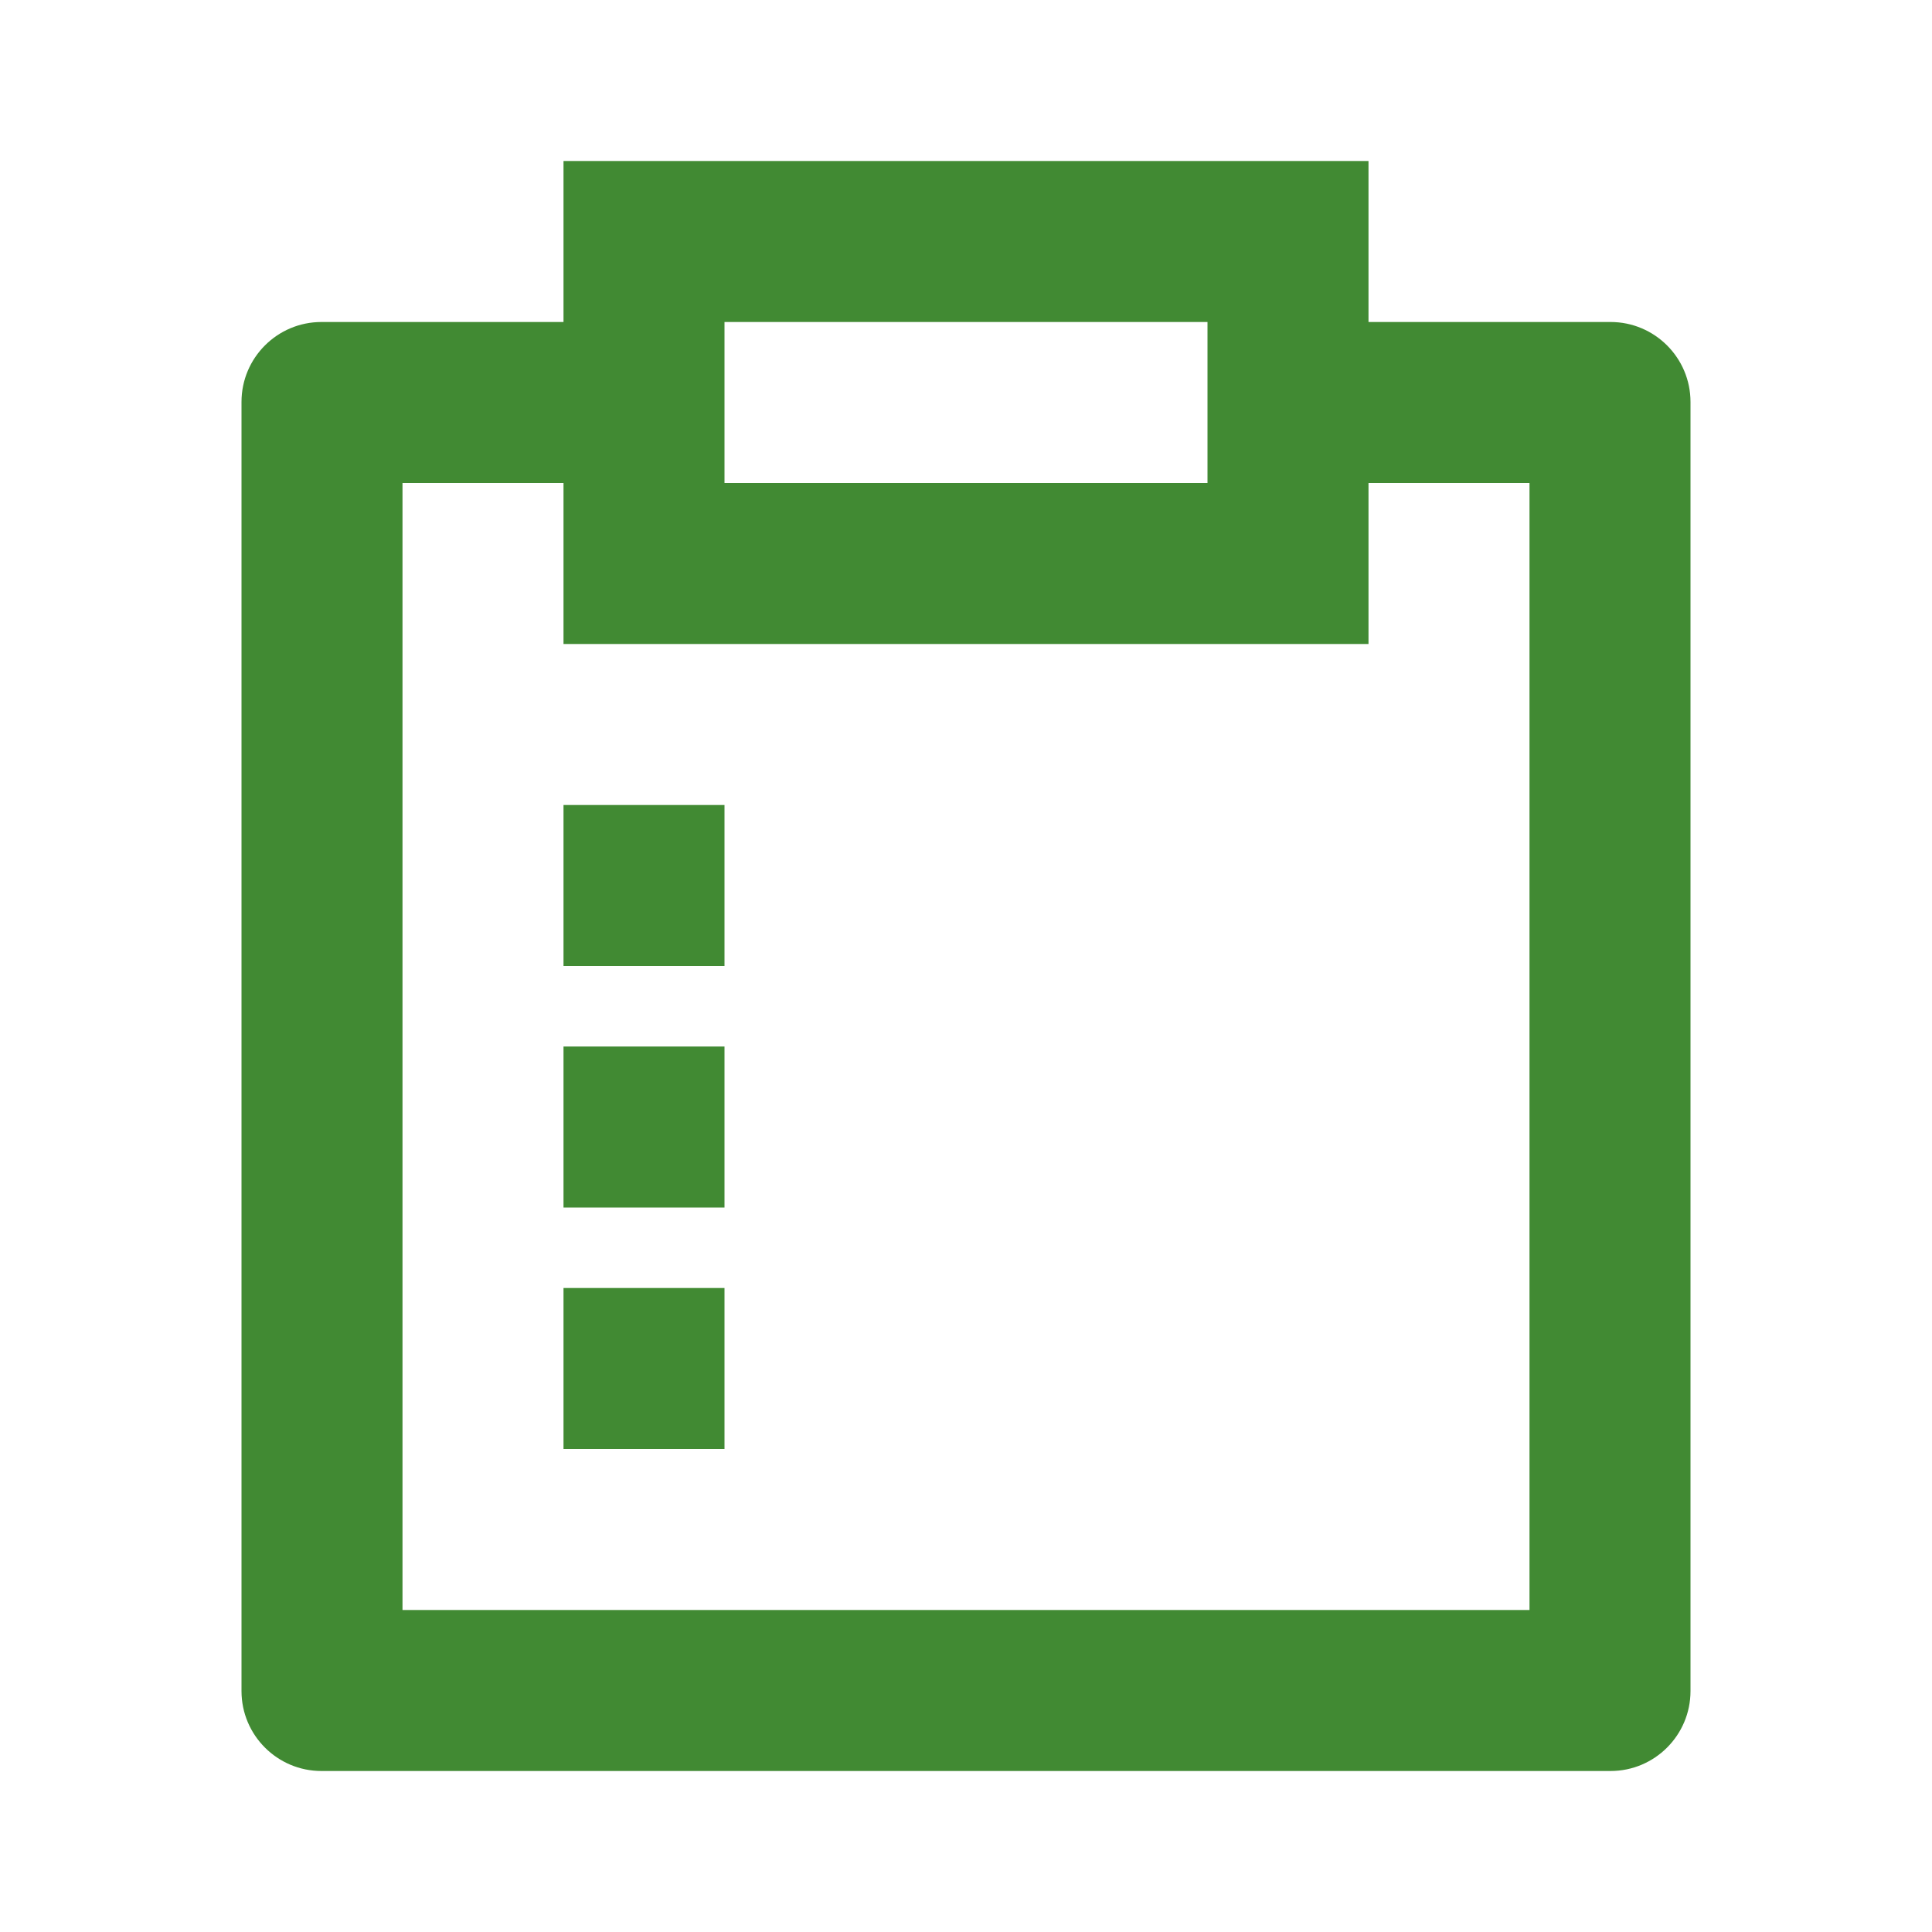 <!DOCTYPE svg PUBLIC "-//W3C//DTD SVG 1.1//EN" "http://www.w3.org/Graphics/SVG/1.1/DTD/svg11.dtd">
<!-- Uploaded to: SVG Repo, www.svgrepo.com, Transformed by: SVG Repo Mixer Tools -->
<svg width="800px" height="800px" viewBox="0 0 24 24" xmlns="http://www.w3.org/2000/svg" fill="#418a33">
<g id="SVGRepo_bgCarrier" stroke-width="0"/>
<g id="SVGRepo_tracerCarrier" stroke-linecap="round" stroke-linejoin="round"/>
<g id="SVGRepo_iconCarrier"> <g> <path fill="none" d="M0 0L24 0 24 24 0 24z"/> <path d="M17 2v2h3.007c.548 0 .993.445.993.993v16.014c0 .548-.445.993-.993.993H3.993C3.445 22 3 21.555 3 21.007V4.993C3 4.445 3.445 4 3.993 4H7V2h10zM7 6H5v14h14V6h-2v2H7V6zm2 10v2H7v-2h2zm0-3v2H7v-2h2zm0-3v2H7v-2h2zm6-6H9v2h6V4z"/> </g> </g>
</svg>